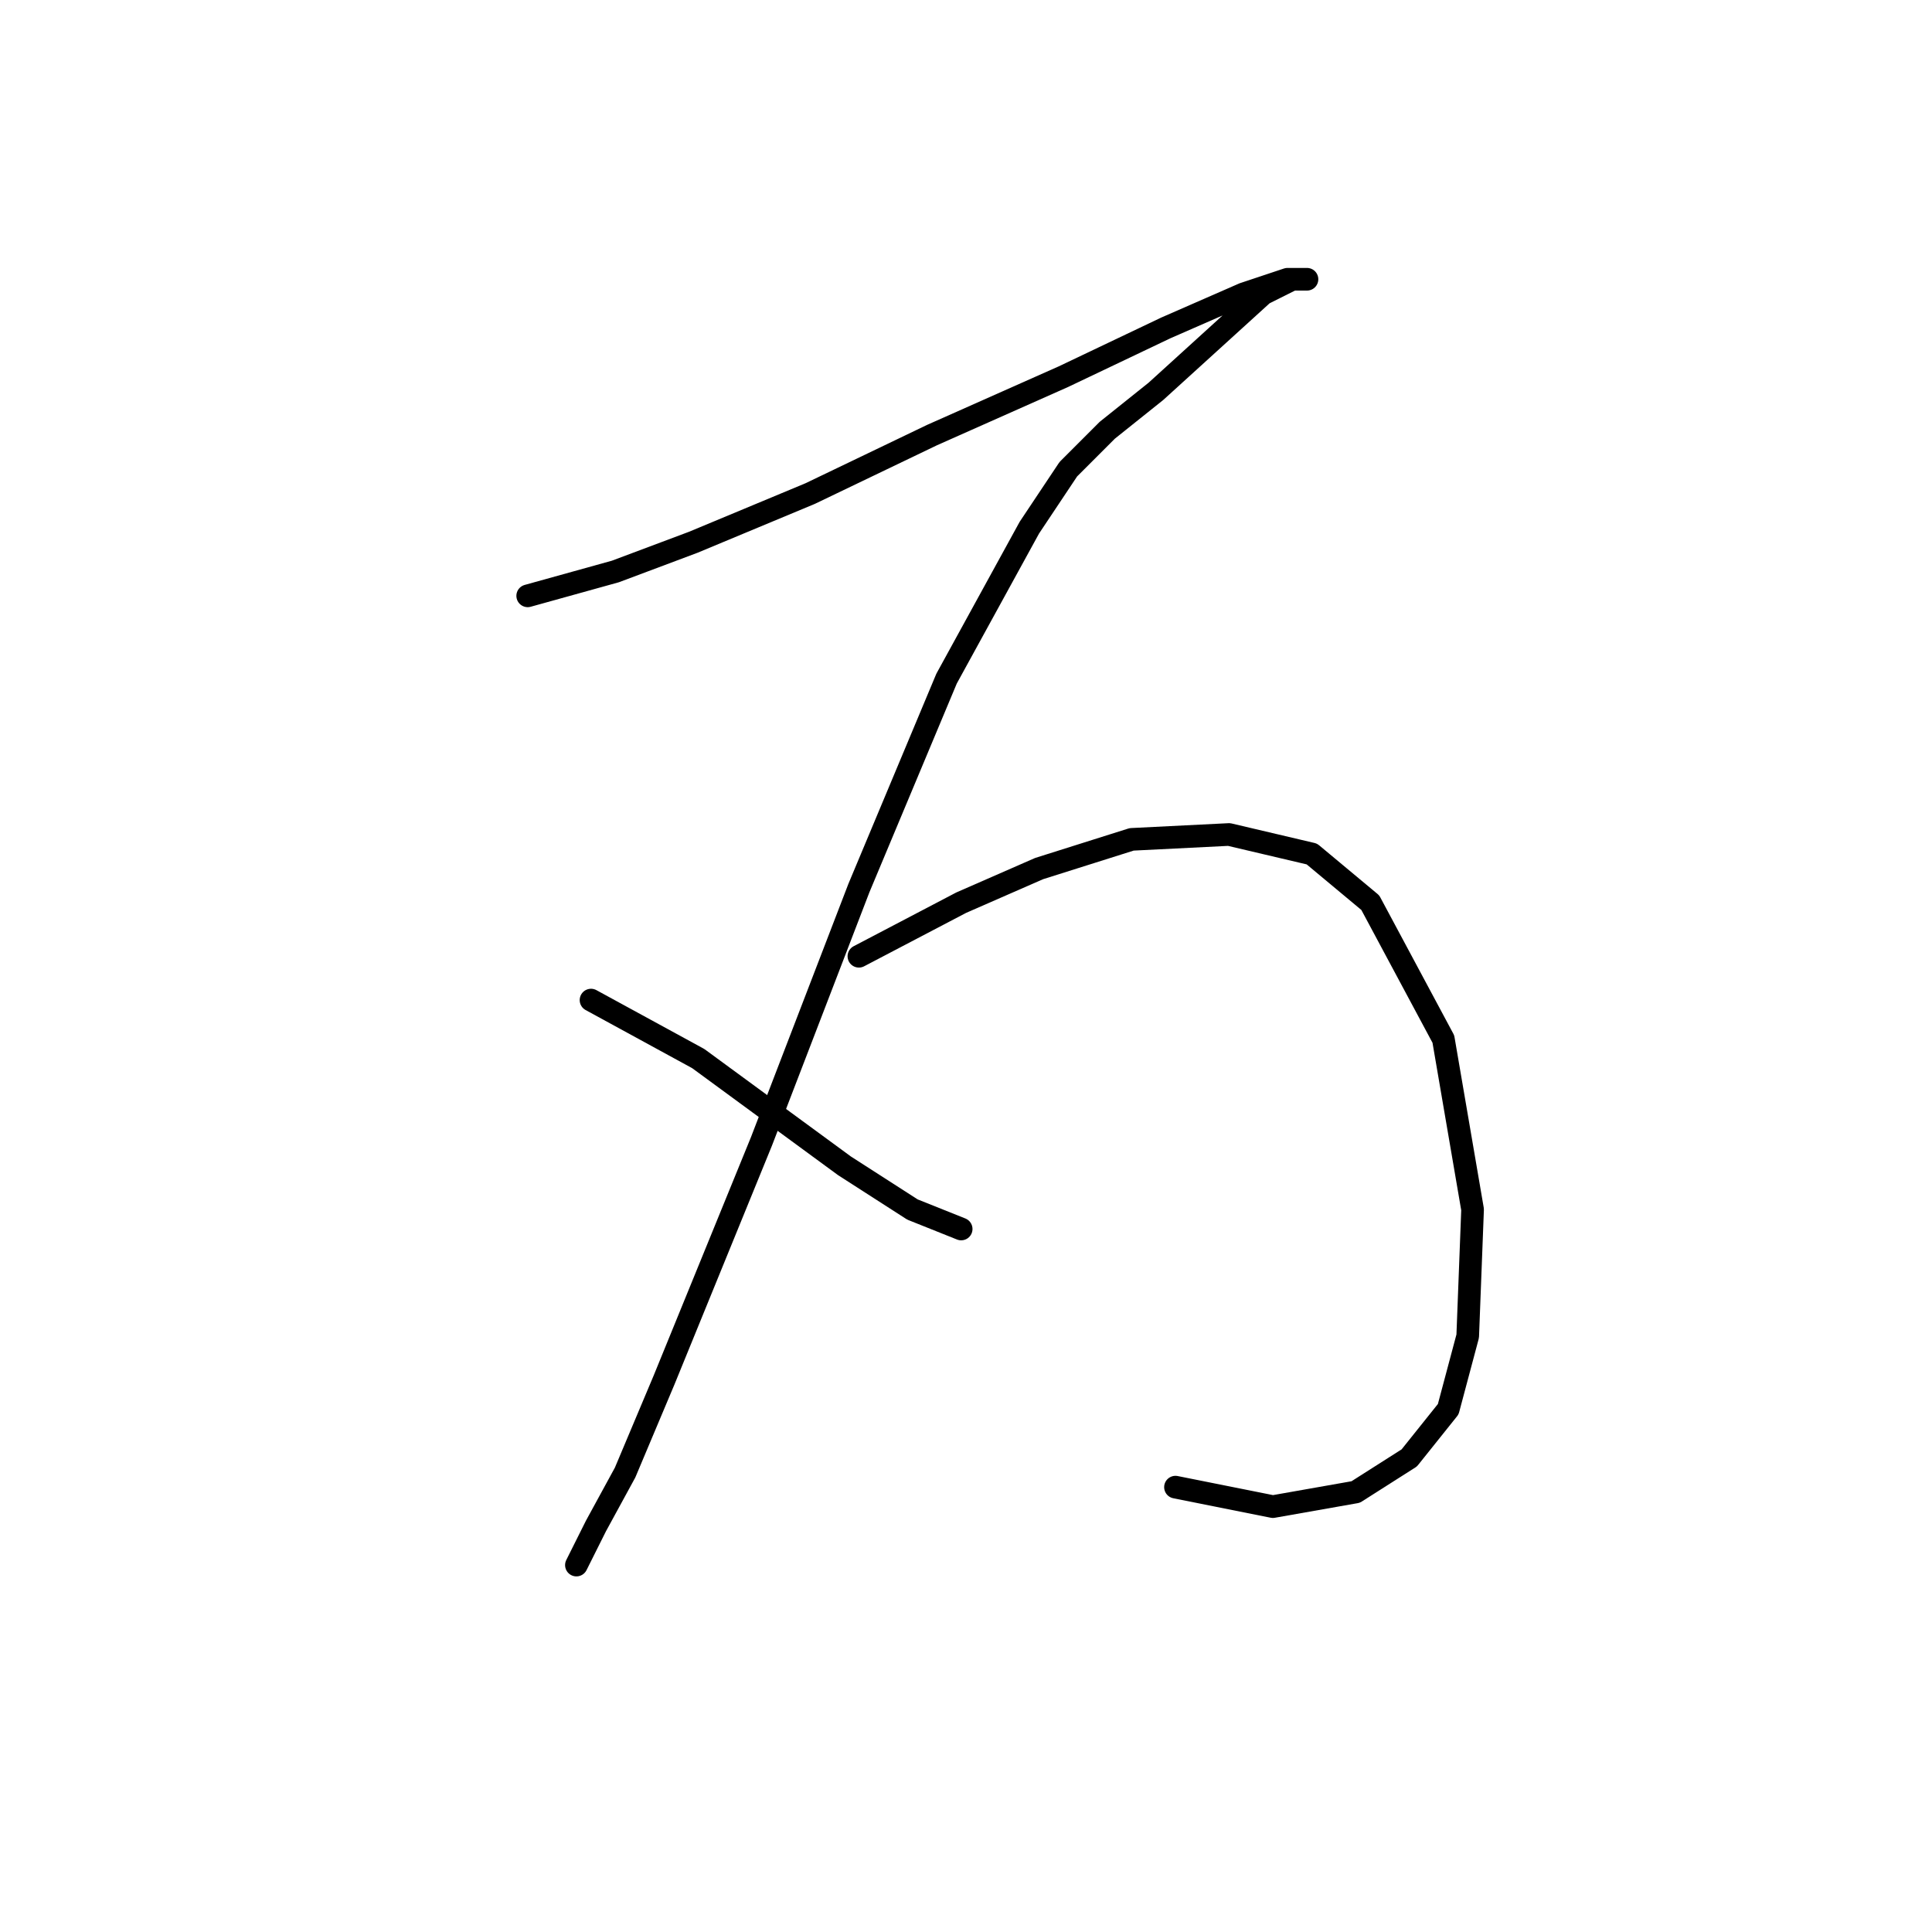<?xml version="1.0" standalone="no"?>
    <svg width="256" height="256" xmlns="http://www.w3.org/2000/svg" version="1.1">
    <polyline stroke="black" stroke-width="3" stroke-linecap="round" fill="transparent" stroke-linejoin="round" points="69.923 78.952 81.54 75.725 91.865 71.853 107.354 65.399 123.488 57.655 140.913 49.91 154.466 43.457 164.792 38.939 170.6 37.003 173.182 37.003 171.245 37.003 167.373 38.939 160.274 45.393 153.175 51.846 146.722 57.009 141.559 62.172 136.396 69.917 125.424 89.923 113.808 117.674 100.901 151.233 87.993 182.856 82.83 195.118 78.958 202.217 76.377 207.38 76.377 207.38 " />
        <polyline stroke="black" stroke-width="3" stroke-linecap="round" fill="transparent" stroke-linejoin="round" points="78.313 132.517 92.511 140.262 102.191 147.361 111.872 154.46 120.907 160.268 127.361 162.849 127.361 162.849 " />
        <polyline stroke="black" stroke-width="3" stroke-linecap="round" fill="transparent" stroke-linejoin="round" points="113.808 126.709 127.361 119.61 137.686 115.092 149.948 111.22 162.856 110.575 173.827 113.156 181.571 119.61 191.252 137.68 195.124 160.268 194.479 177.047 191.897 186.728 186.734 193.182 179.635 197.699 168.664 199.635 155.757 197.054 155.757 197.054 " />
        </svg>